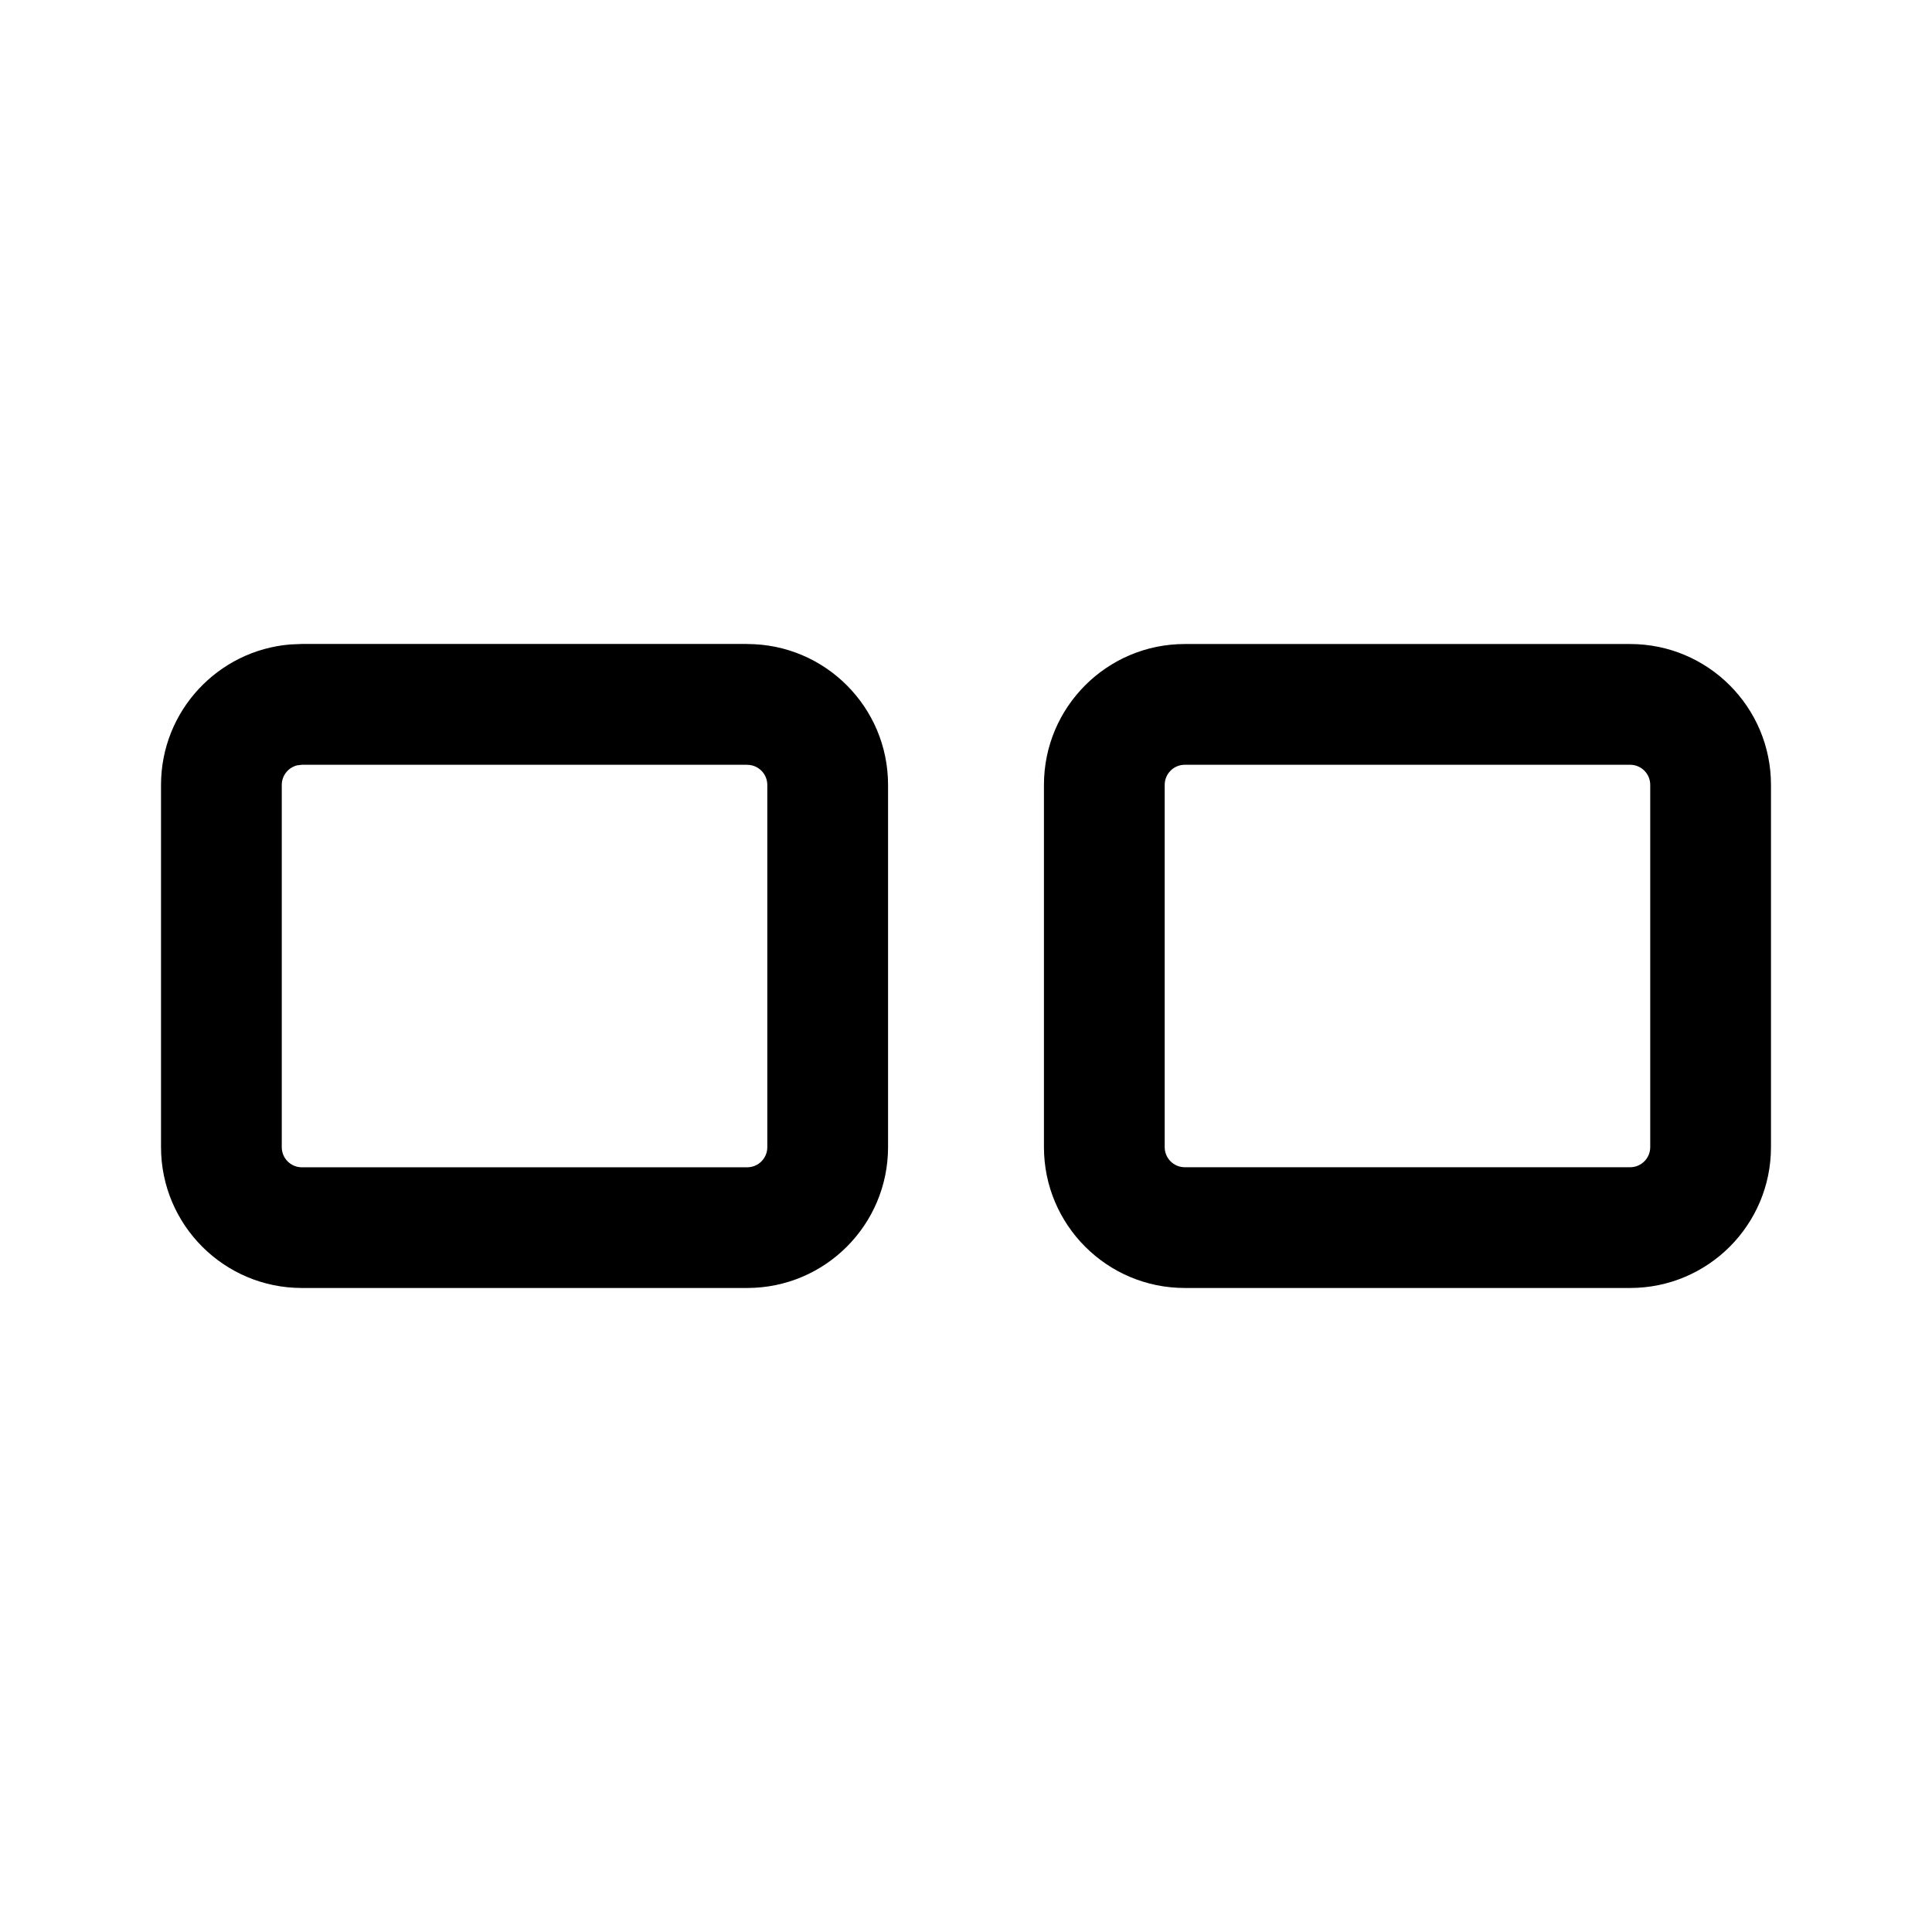 <!-- Generated by IcoMoon.io -->
<svg version="1.1" xmlns="http://www.w3.org/2000/svg" width="32" height="32" viewBox="0 0 32 32">
<title>match-app-layout</title>
<path d="M12.376 10.667c1.289 0 2.333 1.045 2.333 2.333v6c0 1.289-1.045 2.333-2.333 2.333h-7.376c-1.289 0-2.333-1.045-2.333-2.333v-6c0-1.224 0.943-2.228 2.142-2.326l0.191-0.008h7.376zM27 10.667c1.289 0 2.333 1.045 2.333 2.333v6c0 1.289-1.045 2.333-2.333 2.333h-7.376c-1.289 0-2.333-1.045-2.333-2.333v-6c0-1.289 1.045-2.333 2.333-2.333h7.376zM12.376 12.667h-7.376l-0.076 0.009c-0.147 0.035-0.257 0.167-0.257 0.325v6c0 0.184 0.149 0.333 0.333 0.333h7.376c0.184 0 0.333-0.149 0.333-0.333v-6c0-0.184-0.149-0.333-0.333-0.333zM27 12.667h-7.376c-0.184 0-0.333 0.149-0.333 0.333v6c0 0.184 0.149 0.333 0.333 0.333h7.376c0.184 0 0.333-0.149 0.333-0.333v-6c0-0.184-0.149-0.333-0.333-0.333z"></path>
</svg>
